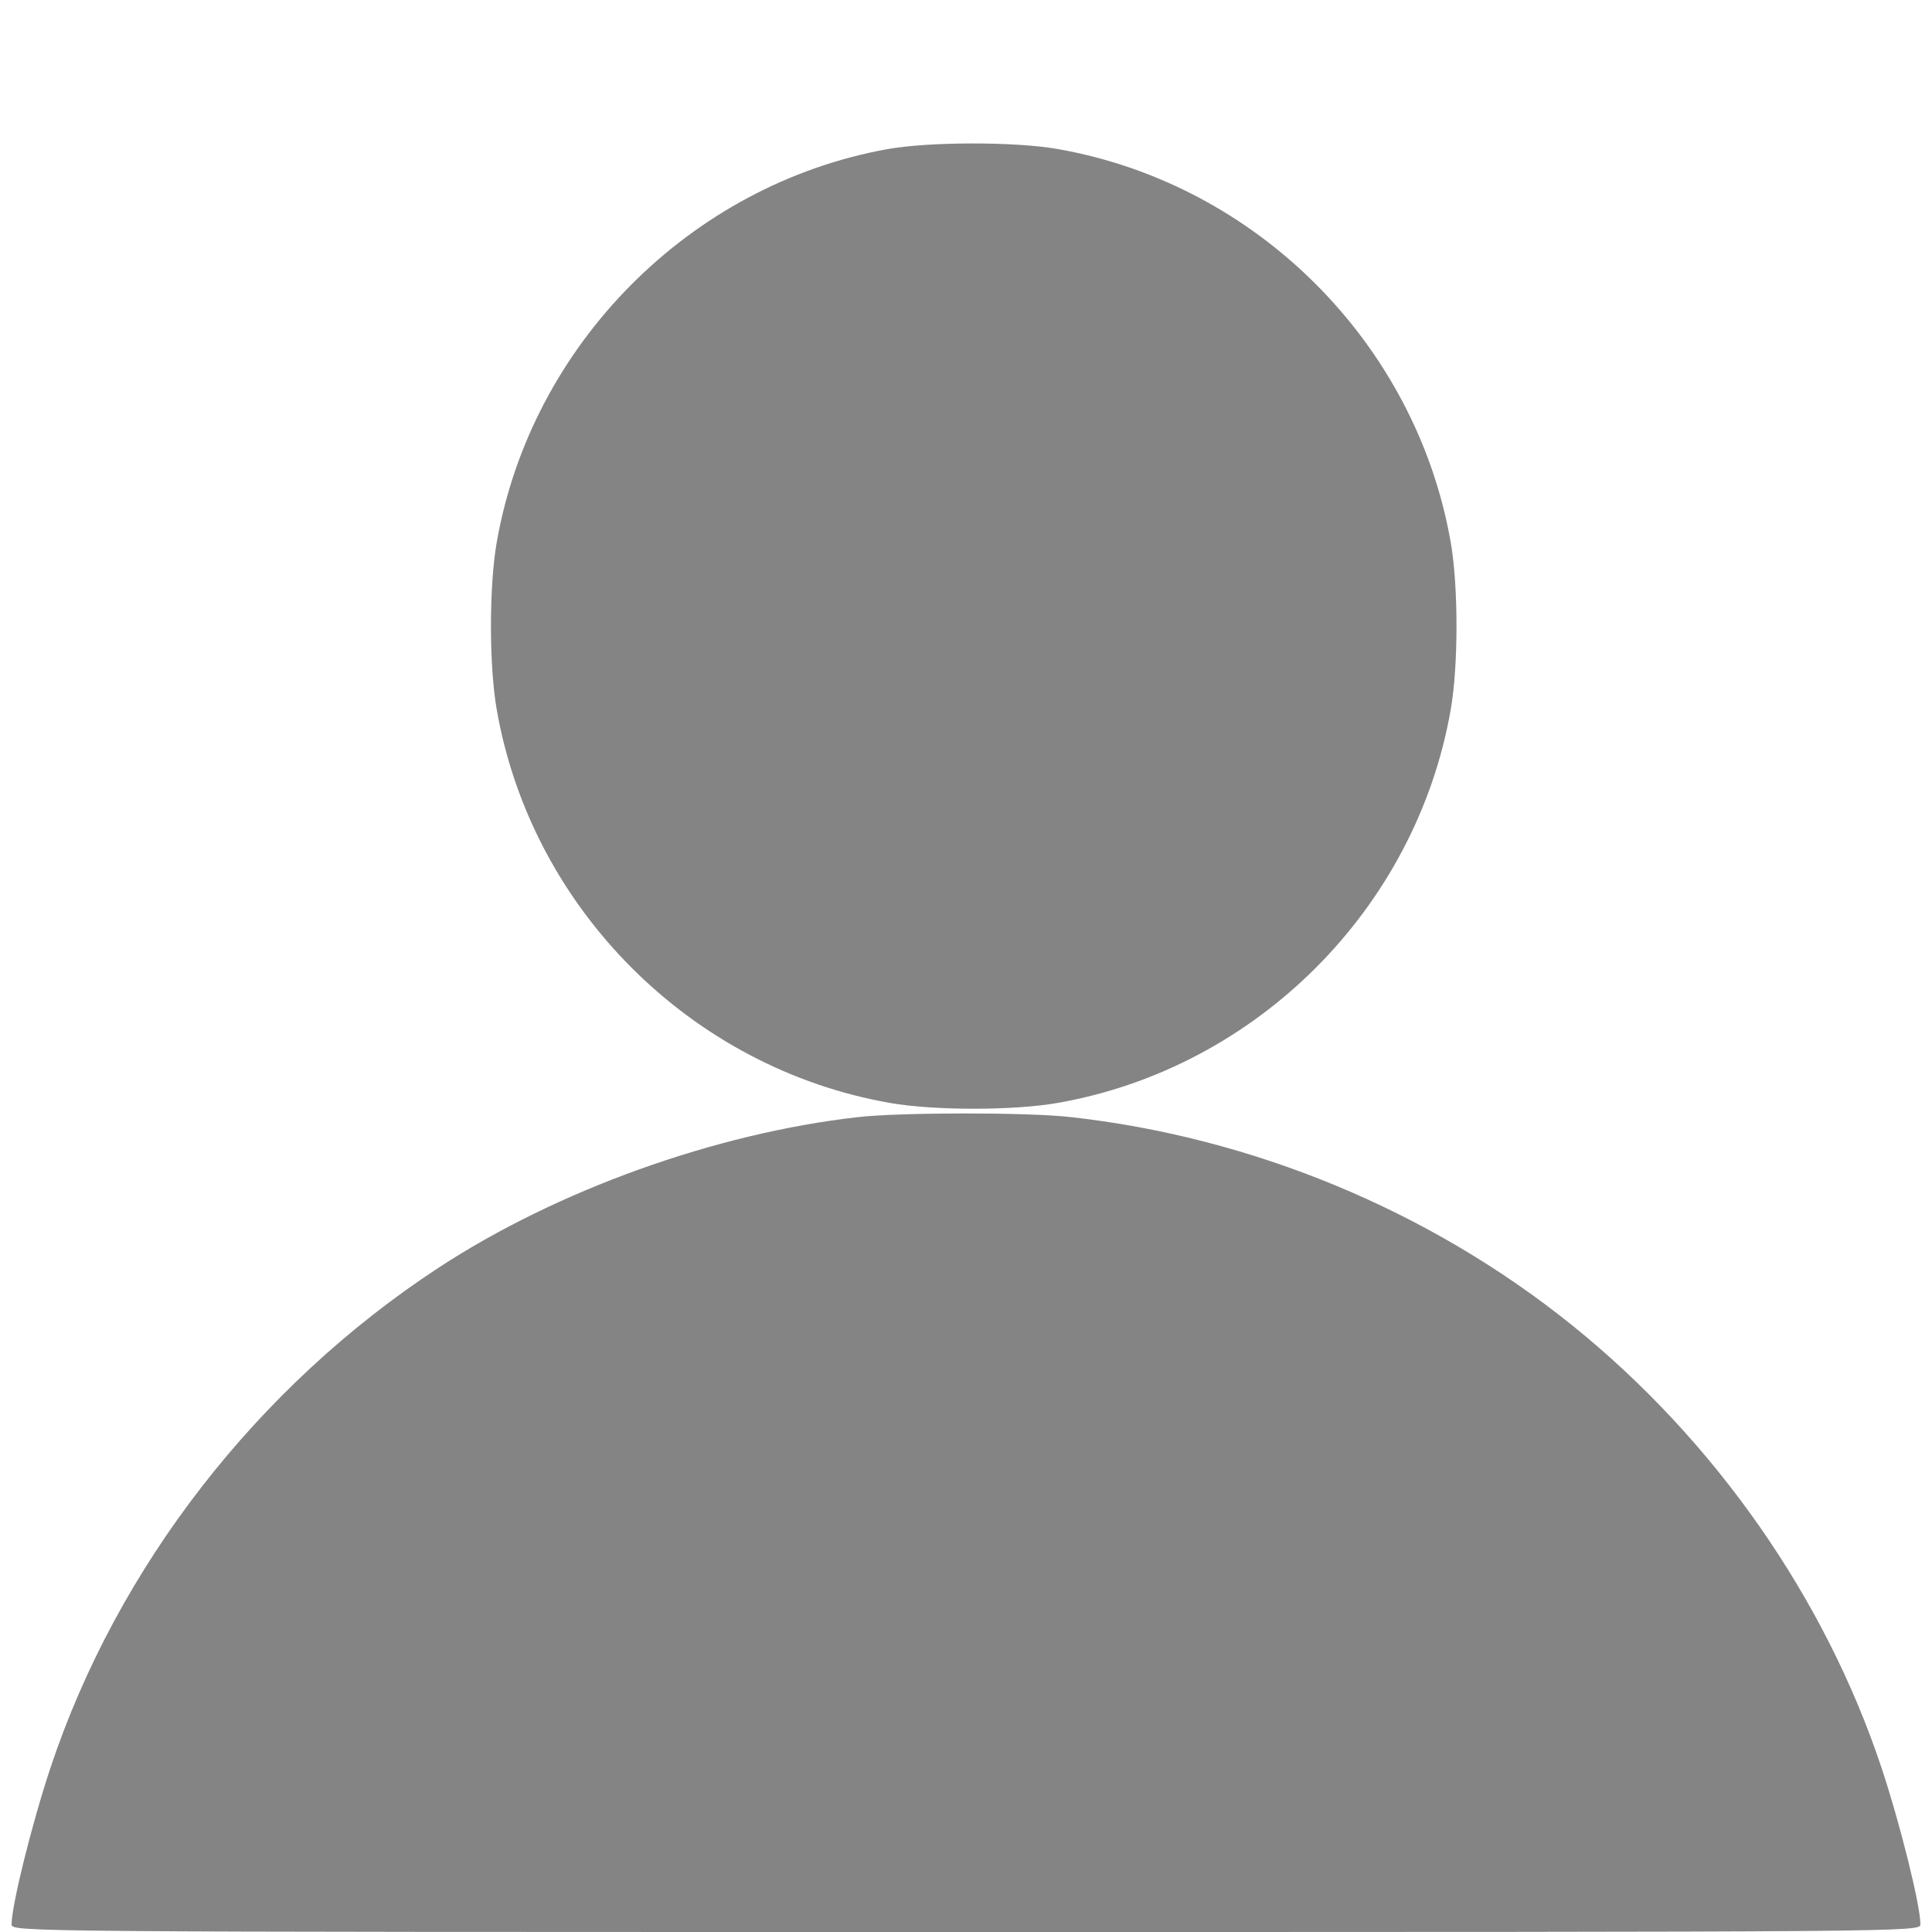 <svg xmlns="http://www.w3.org/2000/svg" width="500" height="500" viewBox="0 0 500 500" version="1.1"><path d="" stroke="none" fill="#888484" fill-rule="evenodd"/><path d="M 229.597 38.607 C 178.577 47.820, 137.470 89.225, 128.548 140.385 C 126.564 151.762, 126.564 172.238, 128.548 183.615 C 137.538 235.168, 178.832 276.462, 230.385 285.452 C 241.762 287.436, 262.238 287.436, 273.615 285.452 C 325.168 276.462, 366.462 235.168, 375.452 183.615 C 377.436 172.238, 377.436 151.762, 375.452 140.385 C 366.462 88.832, 325.168 47.538, 273.615 38.548 C 262.593 36.626, 240.402 36.655, 229.597 38.607 M 222 289.111 C 185.129 293.295, 144.147 308.016, 113.500 328.084 C 66.637 358.772, 30.378 405.491, 13.067 457.490 C 8.269 471.901, 3 493.107, 3 498.004 C 3 499.993, 3.819 500, 250 500 C 496.181 500, 497 499.993, 497 498.004 C 497 493.107, 491.731 471.901, 486.933 457.490 C 472.281 413.476, 443.764 372.694, 406.862 342.977 C 369.993 313.287, 324.091 294.262, 276.789 289.067 C 265.583 287.836, 233.004 287.862, 222 289.111" stroke="none" fill="#848484" fill-rule="evenodd"/></svg>